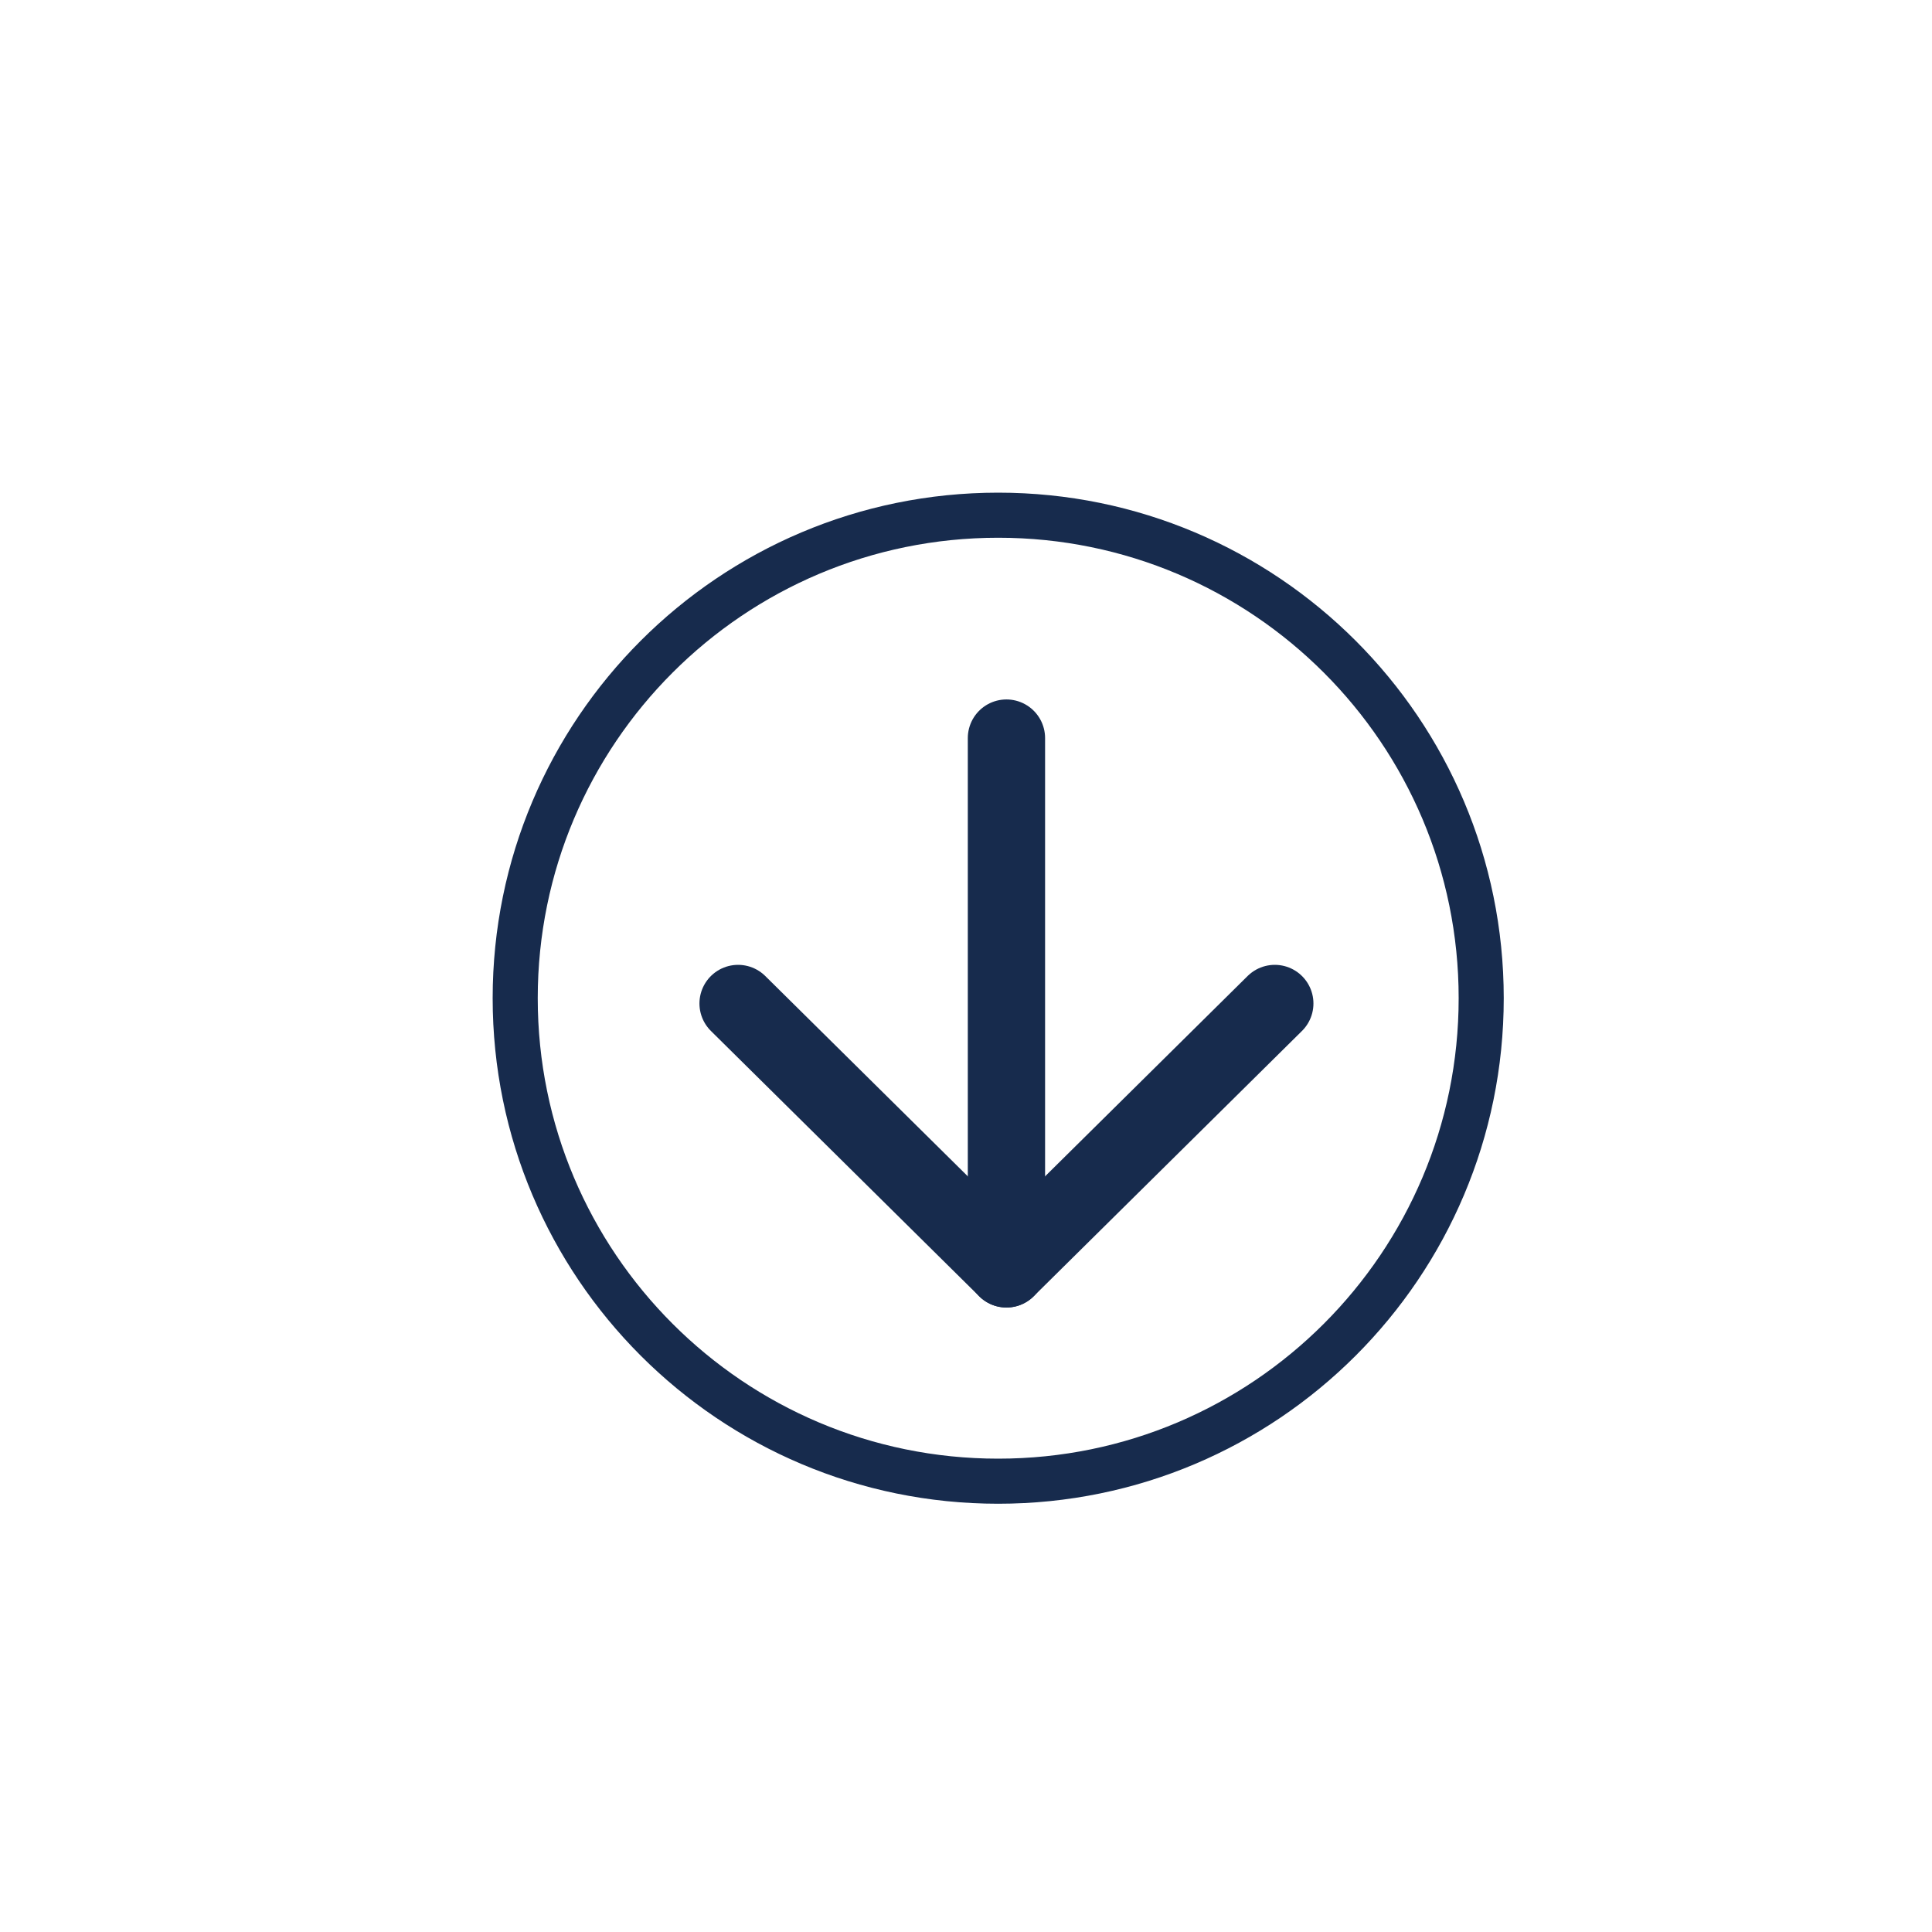 <svg width="30" height="30" viewBox="0 0 30 30" fill="none" xmlns="http://www.w3.org/2000/svg">
<path d="M15.5 23C19.642 23 23 19.642 23 15.5C23 11.358 19.642 8 15.5 8C11.358 8 8 11.358 8 15.5C8 19.642 11.358 23 15.5 23Z" stroke="#172B4D" stroke-width="0.7" stroke-linecap="round" stroke-linejoin="round"/>
<path d="M11.461 15.582L15.628 19.703L19.795 15.582" stroke="#172B4D" stroke-width="1.2" stroke-linecap="round" stroke-linejoin="round"/>
<path d="M15.628 11.461V19.703" stroke="#172B4D" stroke-width="1.2" stroke-linecap="round" stroke-linejoin="round"/>
</svg>

